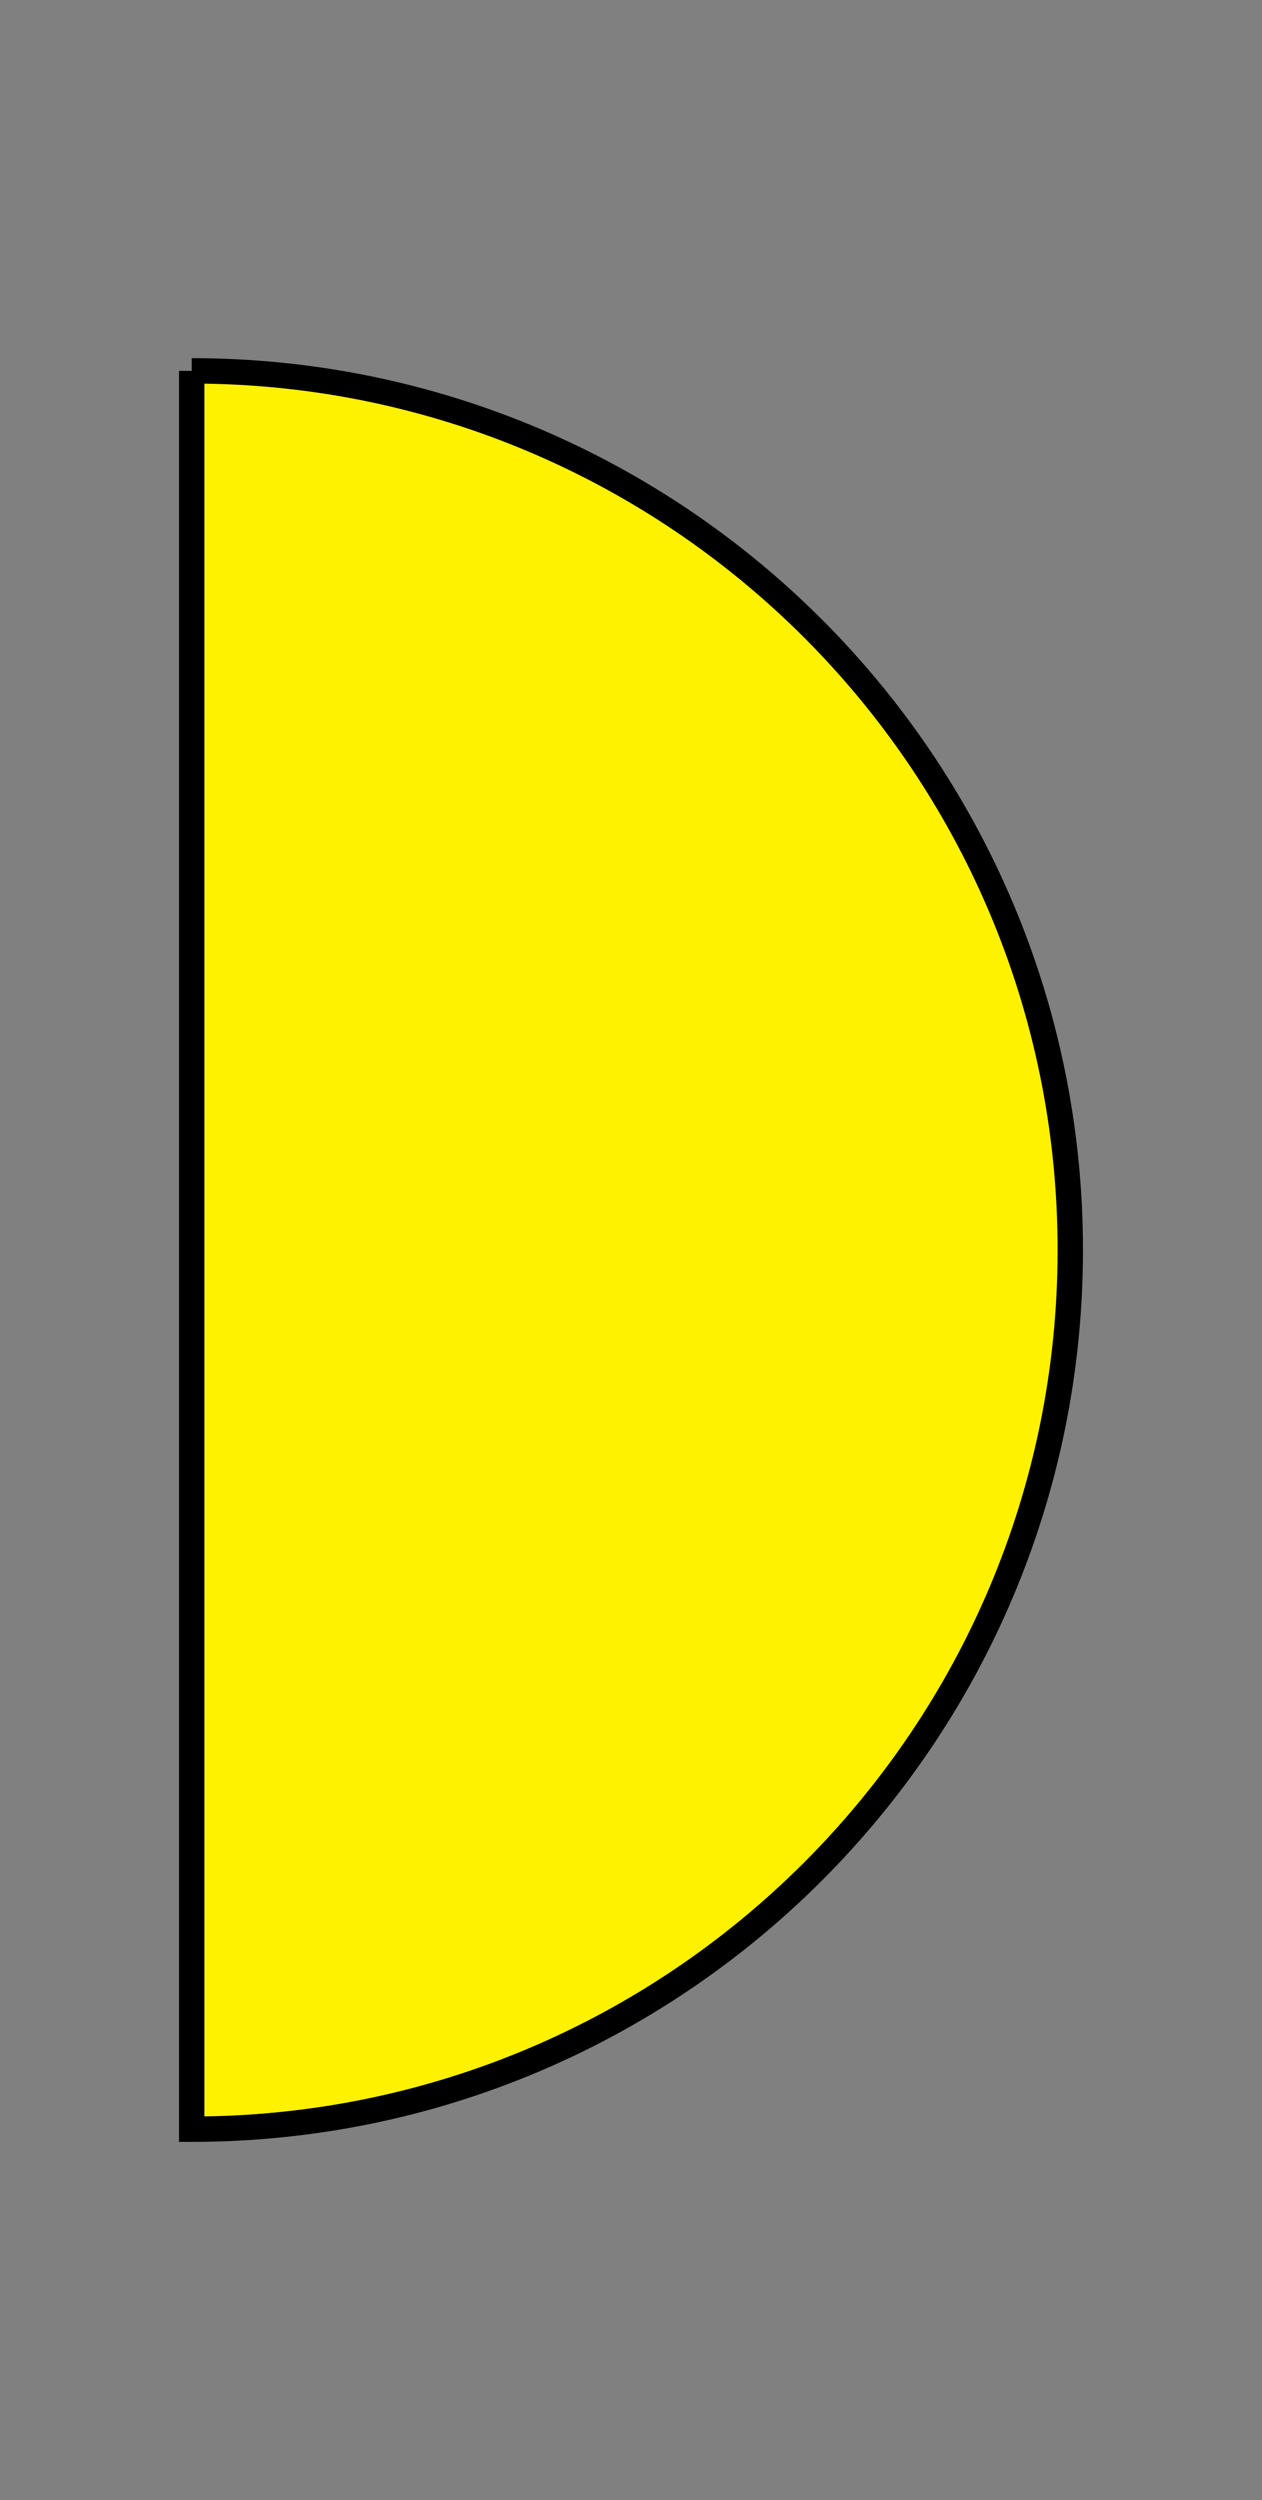 <?xml version="1.0" encoding="UTF-8" standalone="no"?>
<!-- Created with Inkscape (http://www.inkscape.org/) -->

<svg
   xmlns:dc="http://purl.org/dc/elements/1.1/"
   xmlns:cc="http://creativecommons.org/ns#"
   xmlns:rdf="http://www.w3.org/1999/02/22-rdf-syntax-ns#"
   xmlns:svg="http://www.w3.org/2000/svg"
   xmlns="http://www.w3.org/2000/svg"
   xmlns:sodipodi="http://sodipodi.sourceforge.net/DTD/sodipodi-0.dtd"
   xmlns:inkscape="http://www.inkscape.org/namespaces/inkscape"
   width="352.462"
   height="698.024"
   id="svg2"
   version="1.1"
   inkscape:version="0.48.3.1 r9886"
   sodipodi:docname="indicator-lunar-third-quarter.svg">
  <rect width="100%" height="100%" fill="#808080" stroke="none"/>
  <defs
     id="defs4" />
  <sodipodi:namedview
     id="base"
     pagecolor="#ffffff"
     bordercolor="#666666"
     borderopacity="1.0"
     inkscape:pageopacity="0.0"
     inkscape:pageshadow="2"
     inkscape:zoom="0.12374369"
     inkscape:cx="-3652.3138"
     inkscape:cy="397.69802"
     inkscape:document-units="px"
     inkscape:current-layer="layer1"
     showgrid="false"
     inkscape:window-width="1920"
     inkscape:window-height="1056"
     inkscape:window-x="0"
     inkscape:window-y="24"
     inkscape:window-maximized="1"
     fit-margin-top="100"
     fit-margin-left="50"
     fit-margin-right="50"
     fit-margin-bottom="100">
    <inkscape:grid
       type="xygrid"
       id="grid2993"
       empspacing="5"
       visible="true"
       enabled="true"
       snapvisiblegridlinesonly="true"
       originx="-1987.046px"
       originy="2851.081px" />
  </sodipodi:namedview>
  <g
     inkscape:label="Layer 1"
     inkscape:groupmode="layer"
     id="layer1"
     transform="translate(-1987.046,-3205.419)">
    <path
       inkscape:connector-curvature="0"
       id="path5559"
       d="m 2040.589,3308.963 0,490.938 c 135.524,-0.051 245.375,-109.932 245.375,-245.469 0,-135.536 -109.85,-245.418 -245.375,-245.469 z"
       style="fill:#fff200;fill-opacity:1;fill-rule:nonzero;stroke:#000000;stroke-width:7.087;stroke-miterlimit:4;stroke-opacity:1;stroke-dasharray:none" />
  </g>
</svg>
